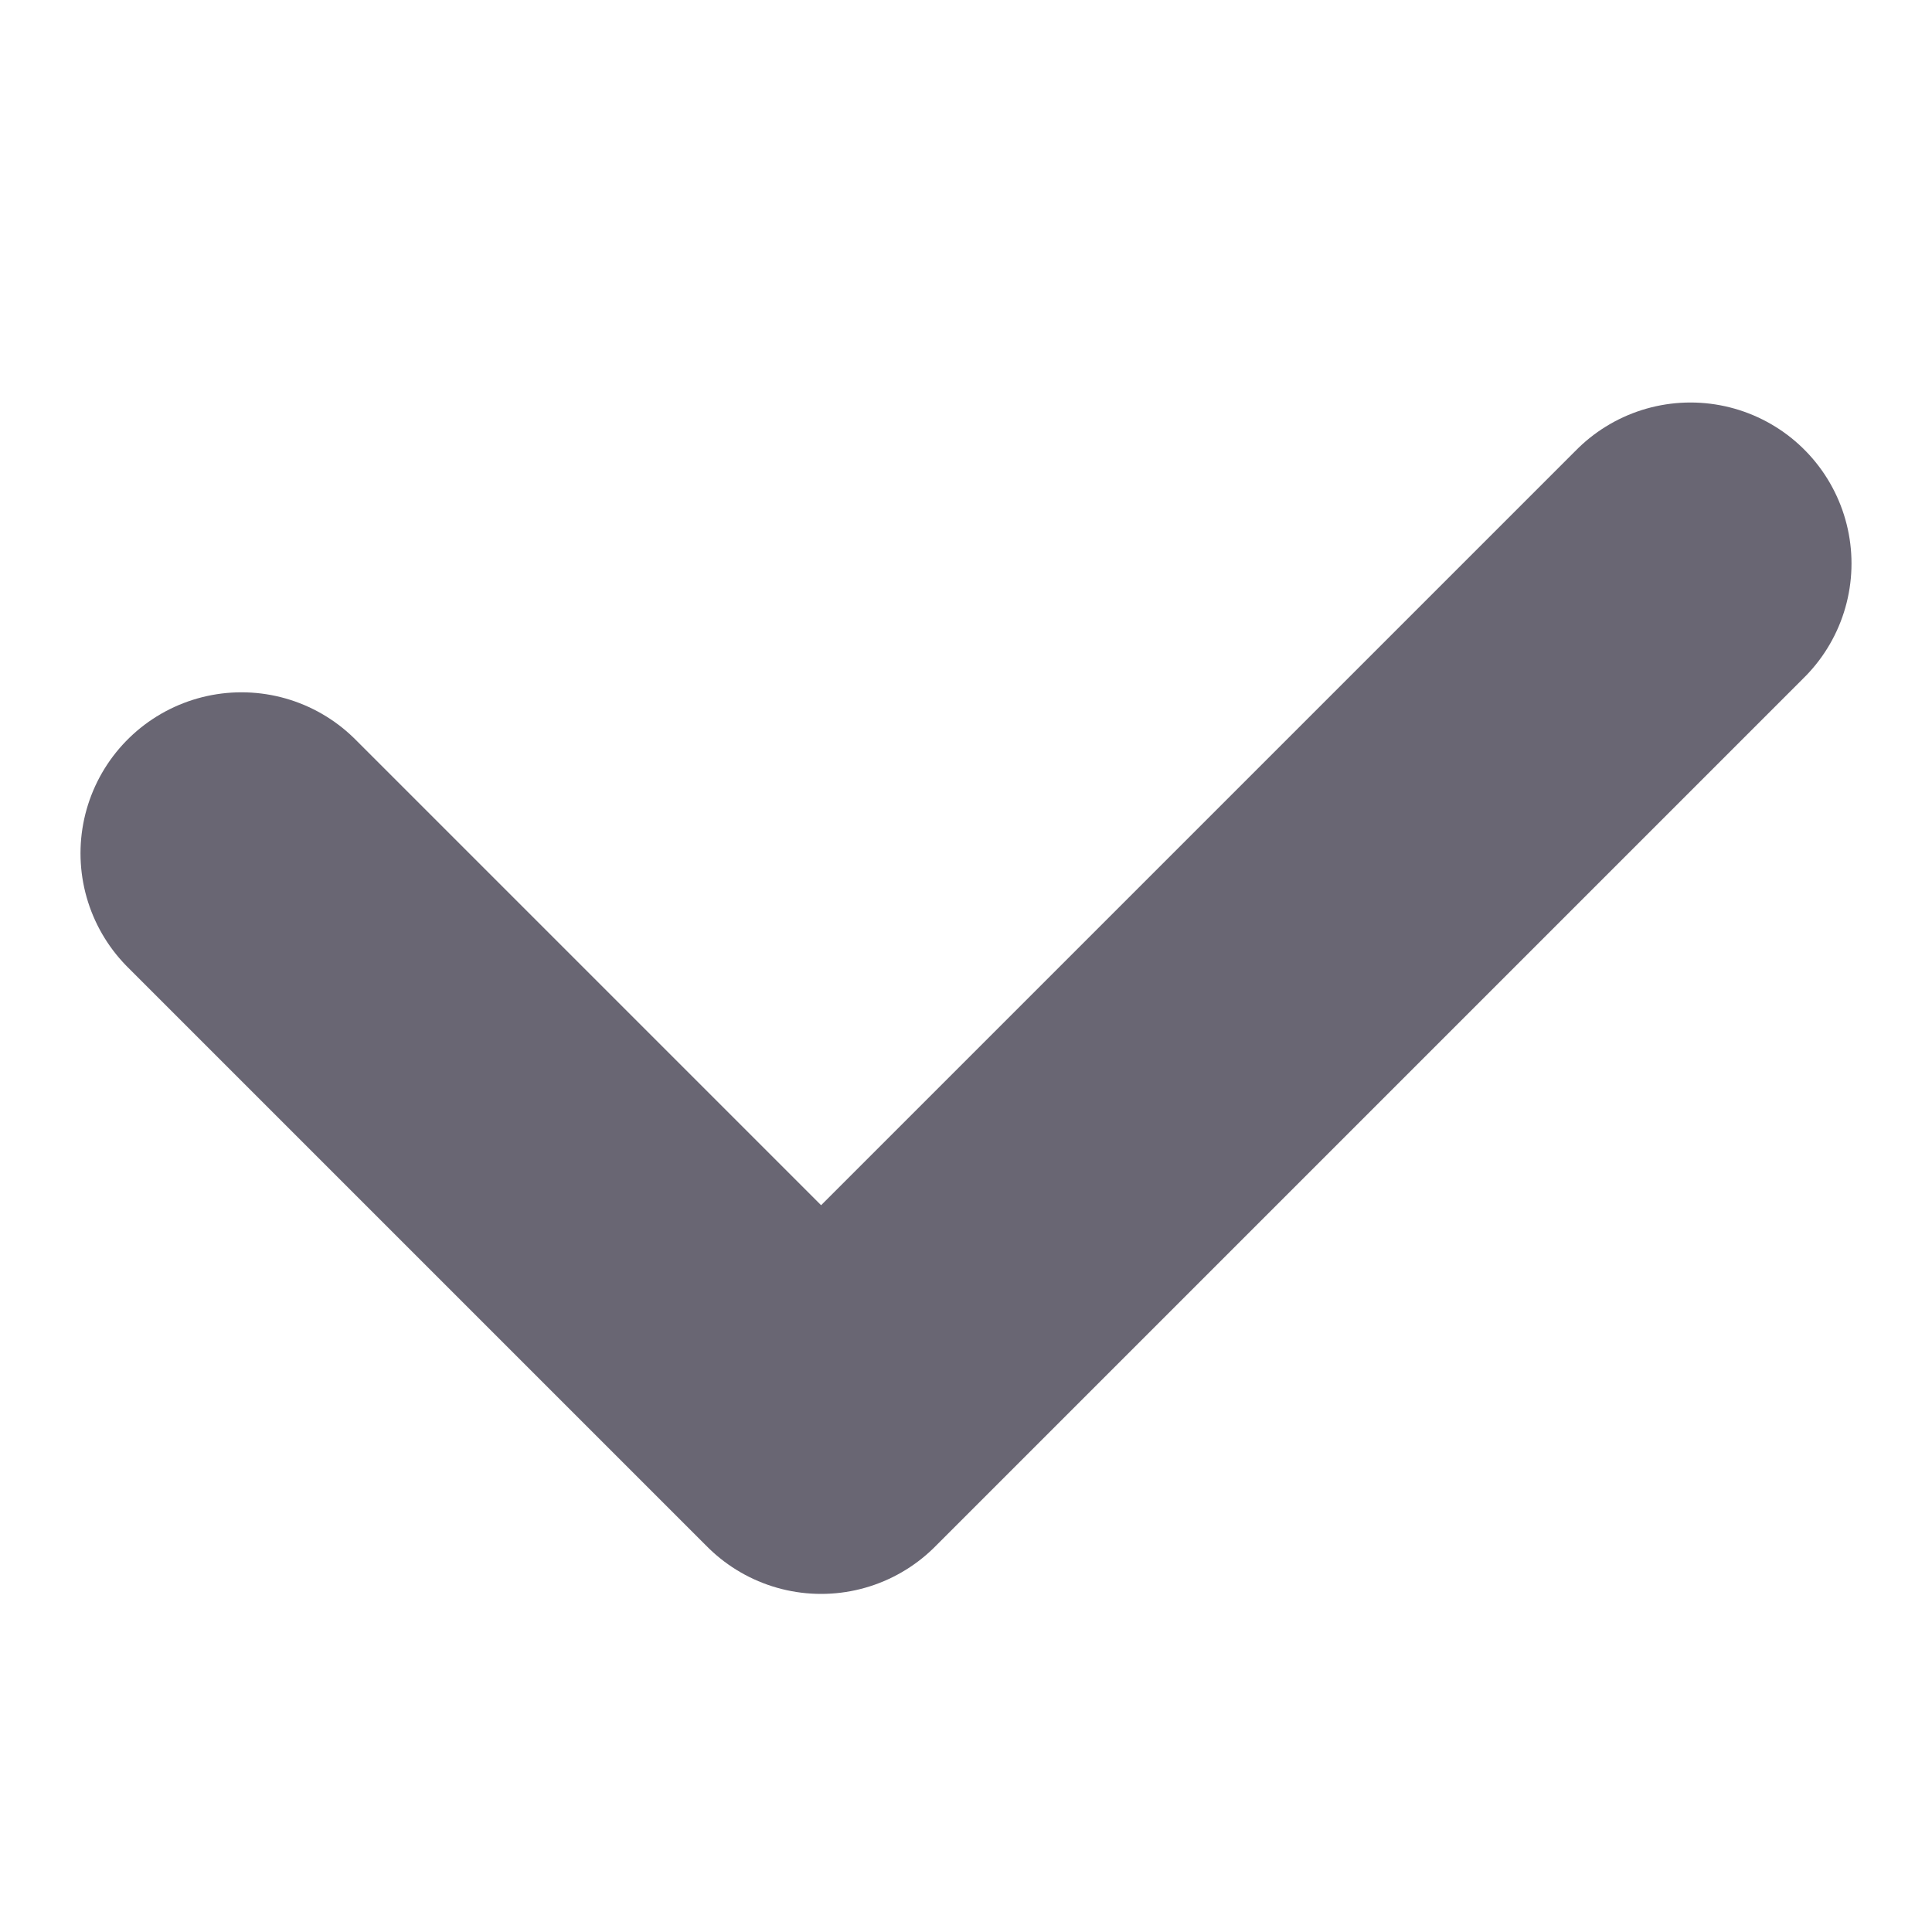 <svg width="12" height="12" viewBox="0 0 12 12" fill="none" xmlns="http://www.w3.org/2000/svg">
<path d="M1.5 5.3L5.1 8.9L10.5 3.5" stroke="#696673" stroke-width="2" stroke-linecap="round" stroke-linejoin="round"/>
</svg>
